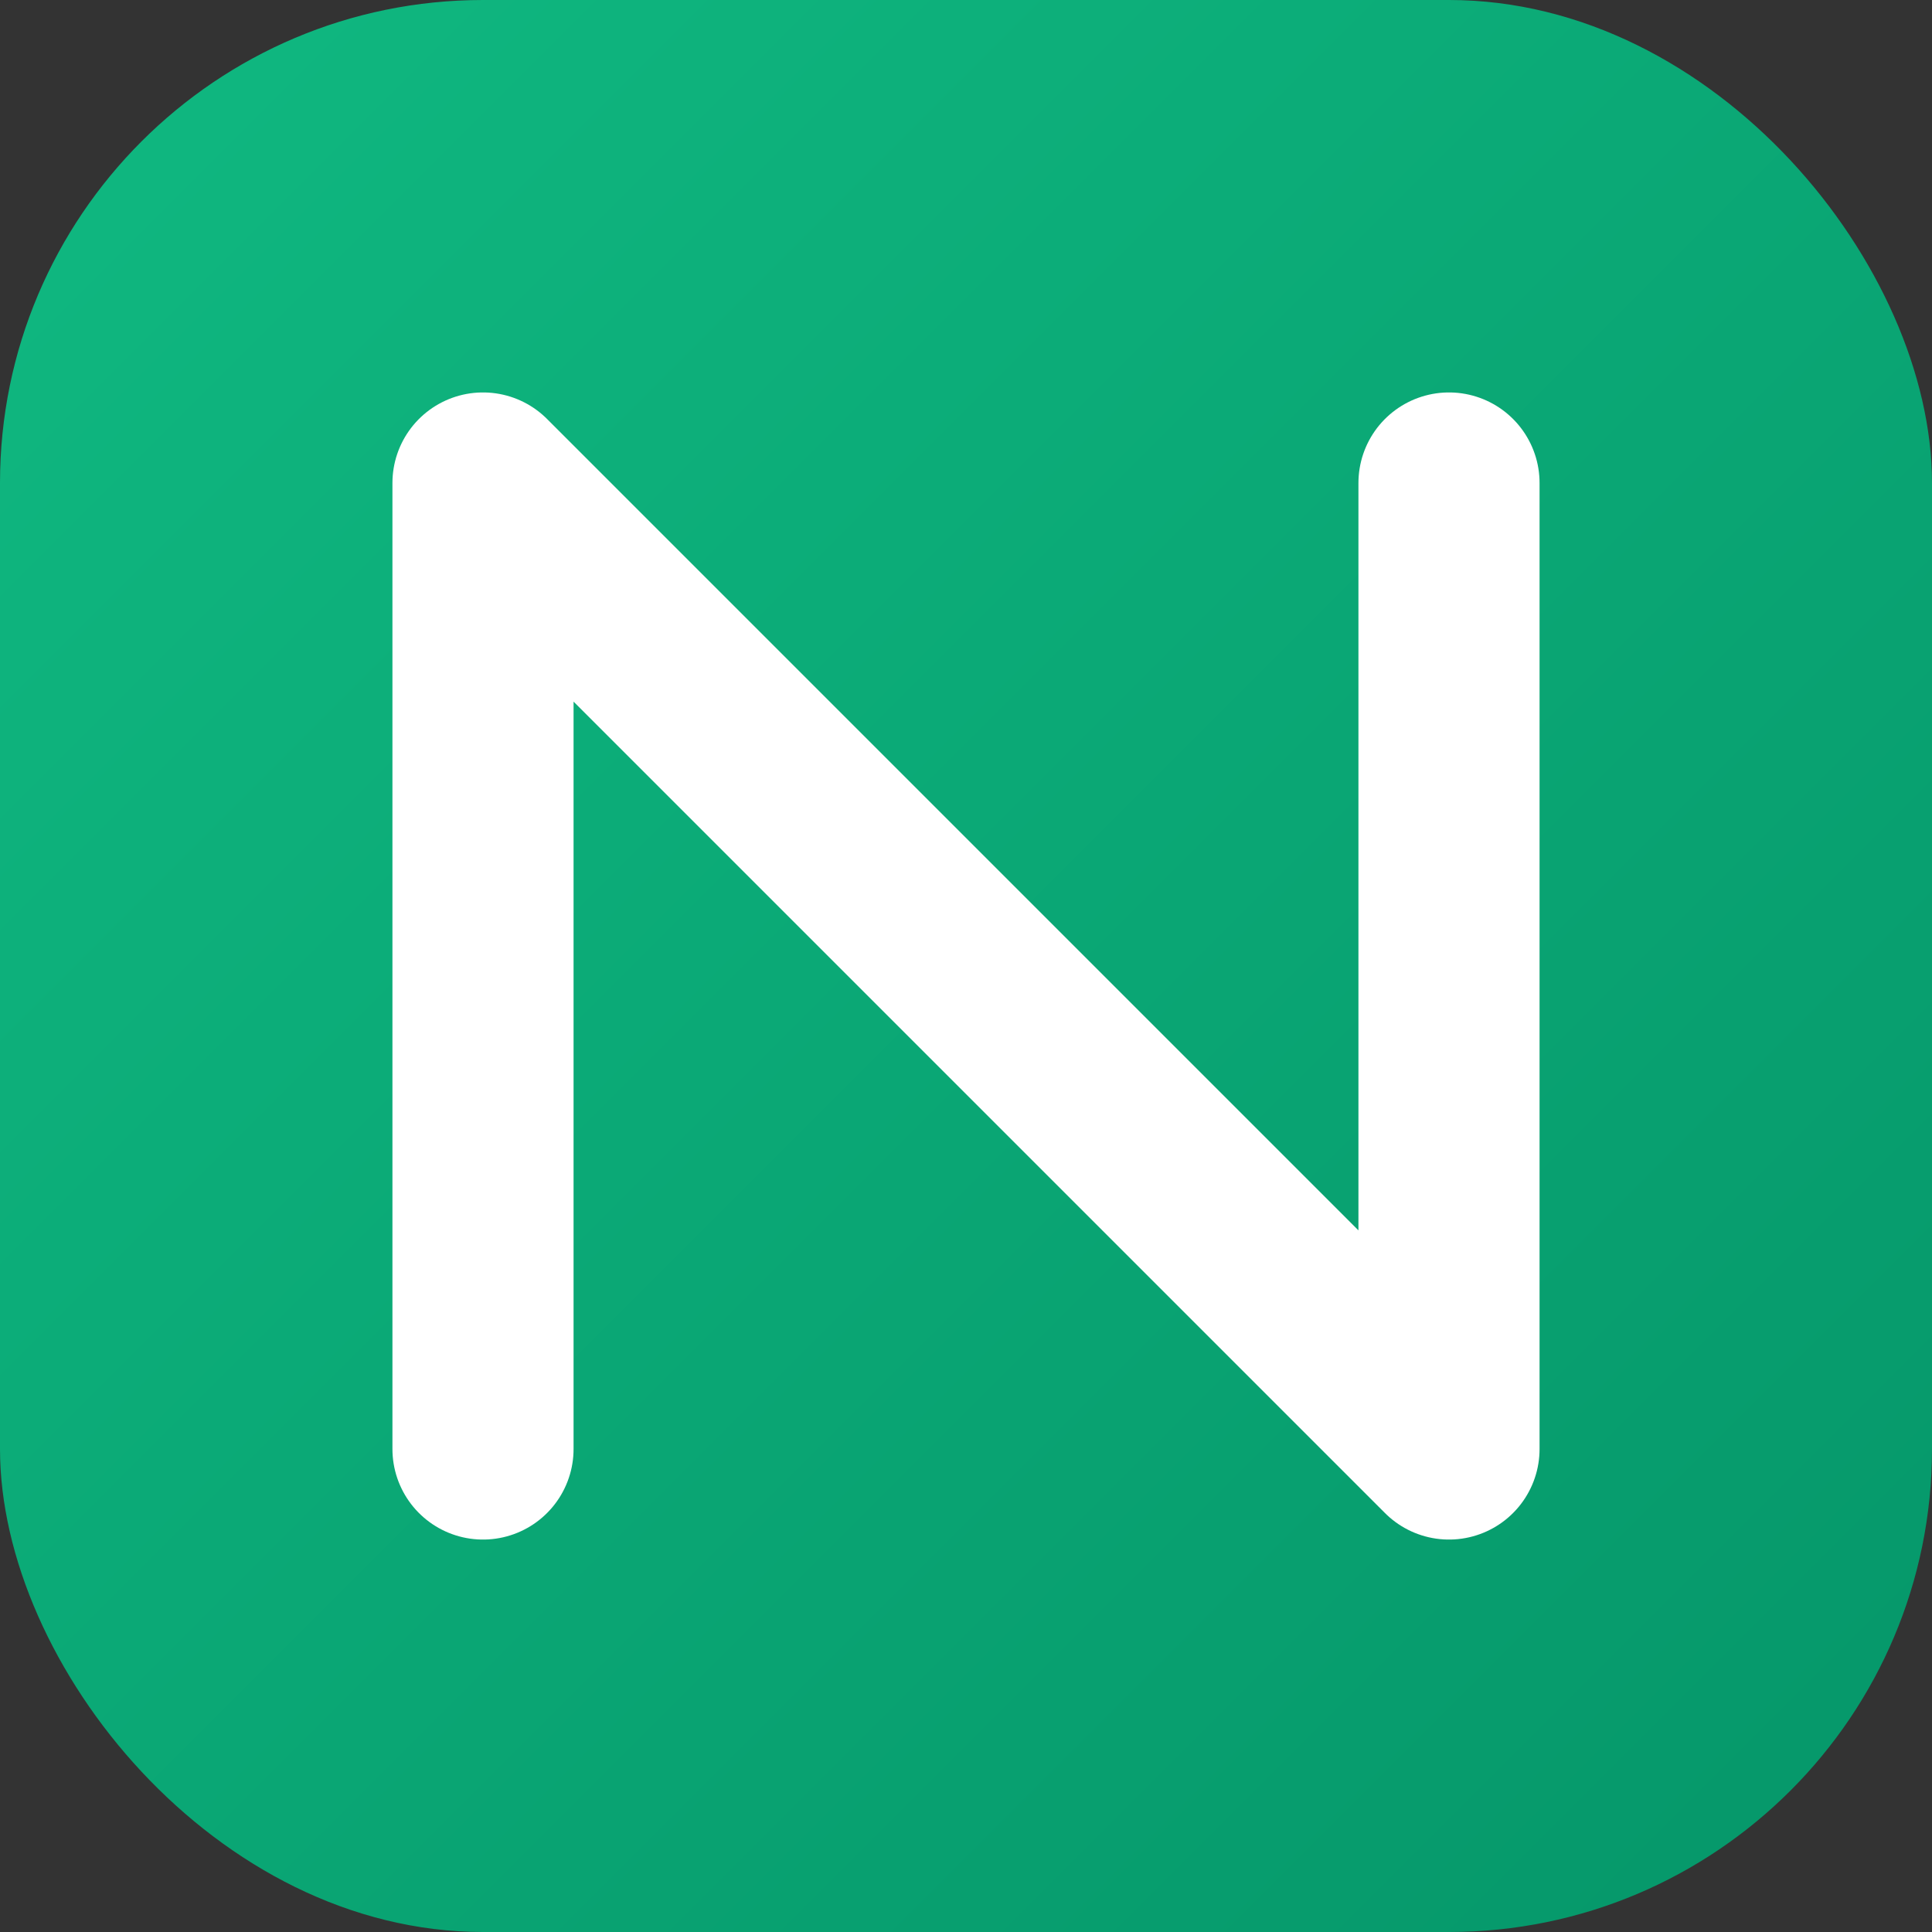 <svg xmlns="http://www.w3.org/2000/svg" viewBox="0 0 32 32">
  <rect x="0" y="0" width="32" height="32" fill="#333333" stroke="none"/>
  <defs>
    <linearGradient id="g" x1="0" y1="0" x2="1" y2="1">
      <stop offset="0%" stop-color="#10B981"/>
      <stop offset="100%" stop-color="#059669"/>
    </linearGradient>
  </defs>
  <rect rx="8" ry="8" width="32" height="32" fill="url(#g)"/>
  <path d="M8 24V8l16 16V8" fill="none" stroke="#fff" stroke-width="3" stroke-linecap="round" stroke-linejoin="round"/>
</svg>

